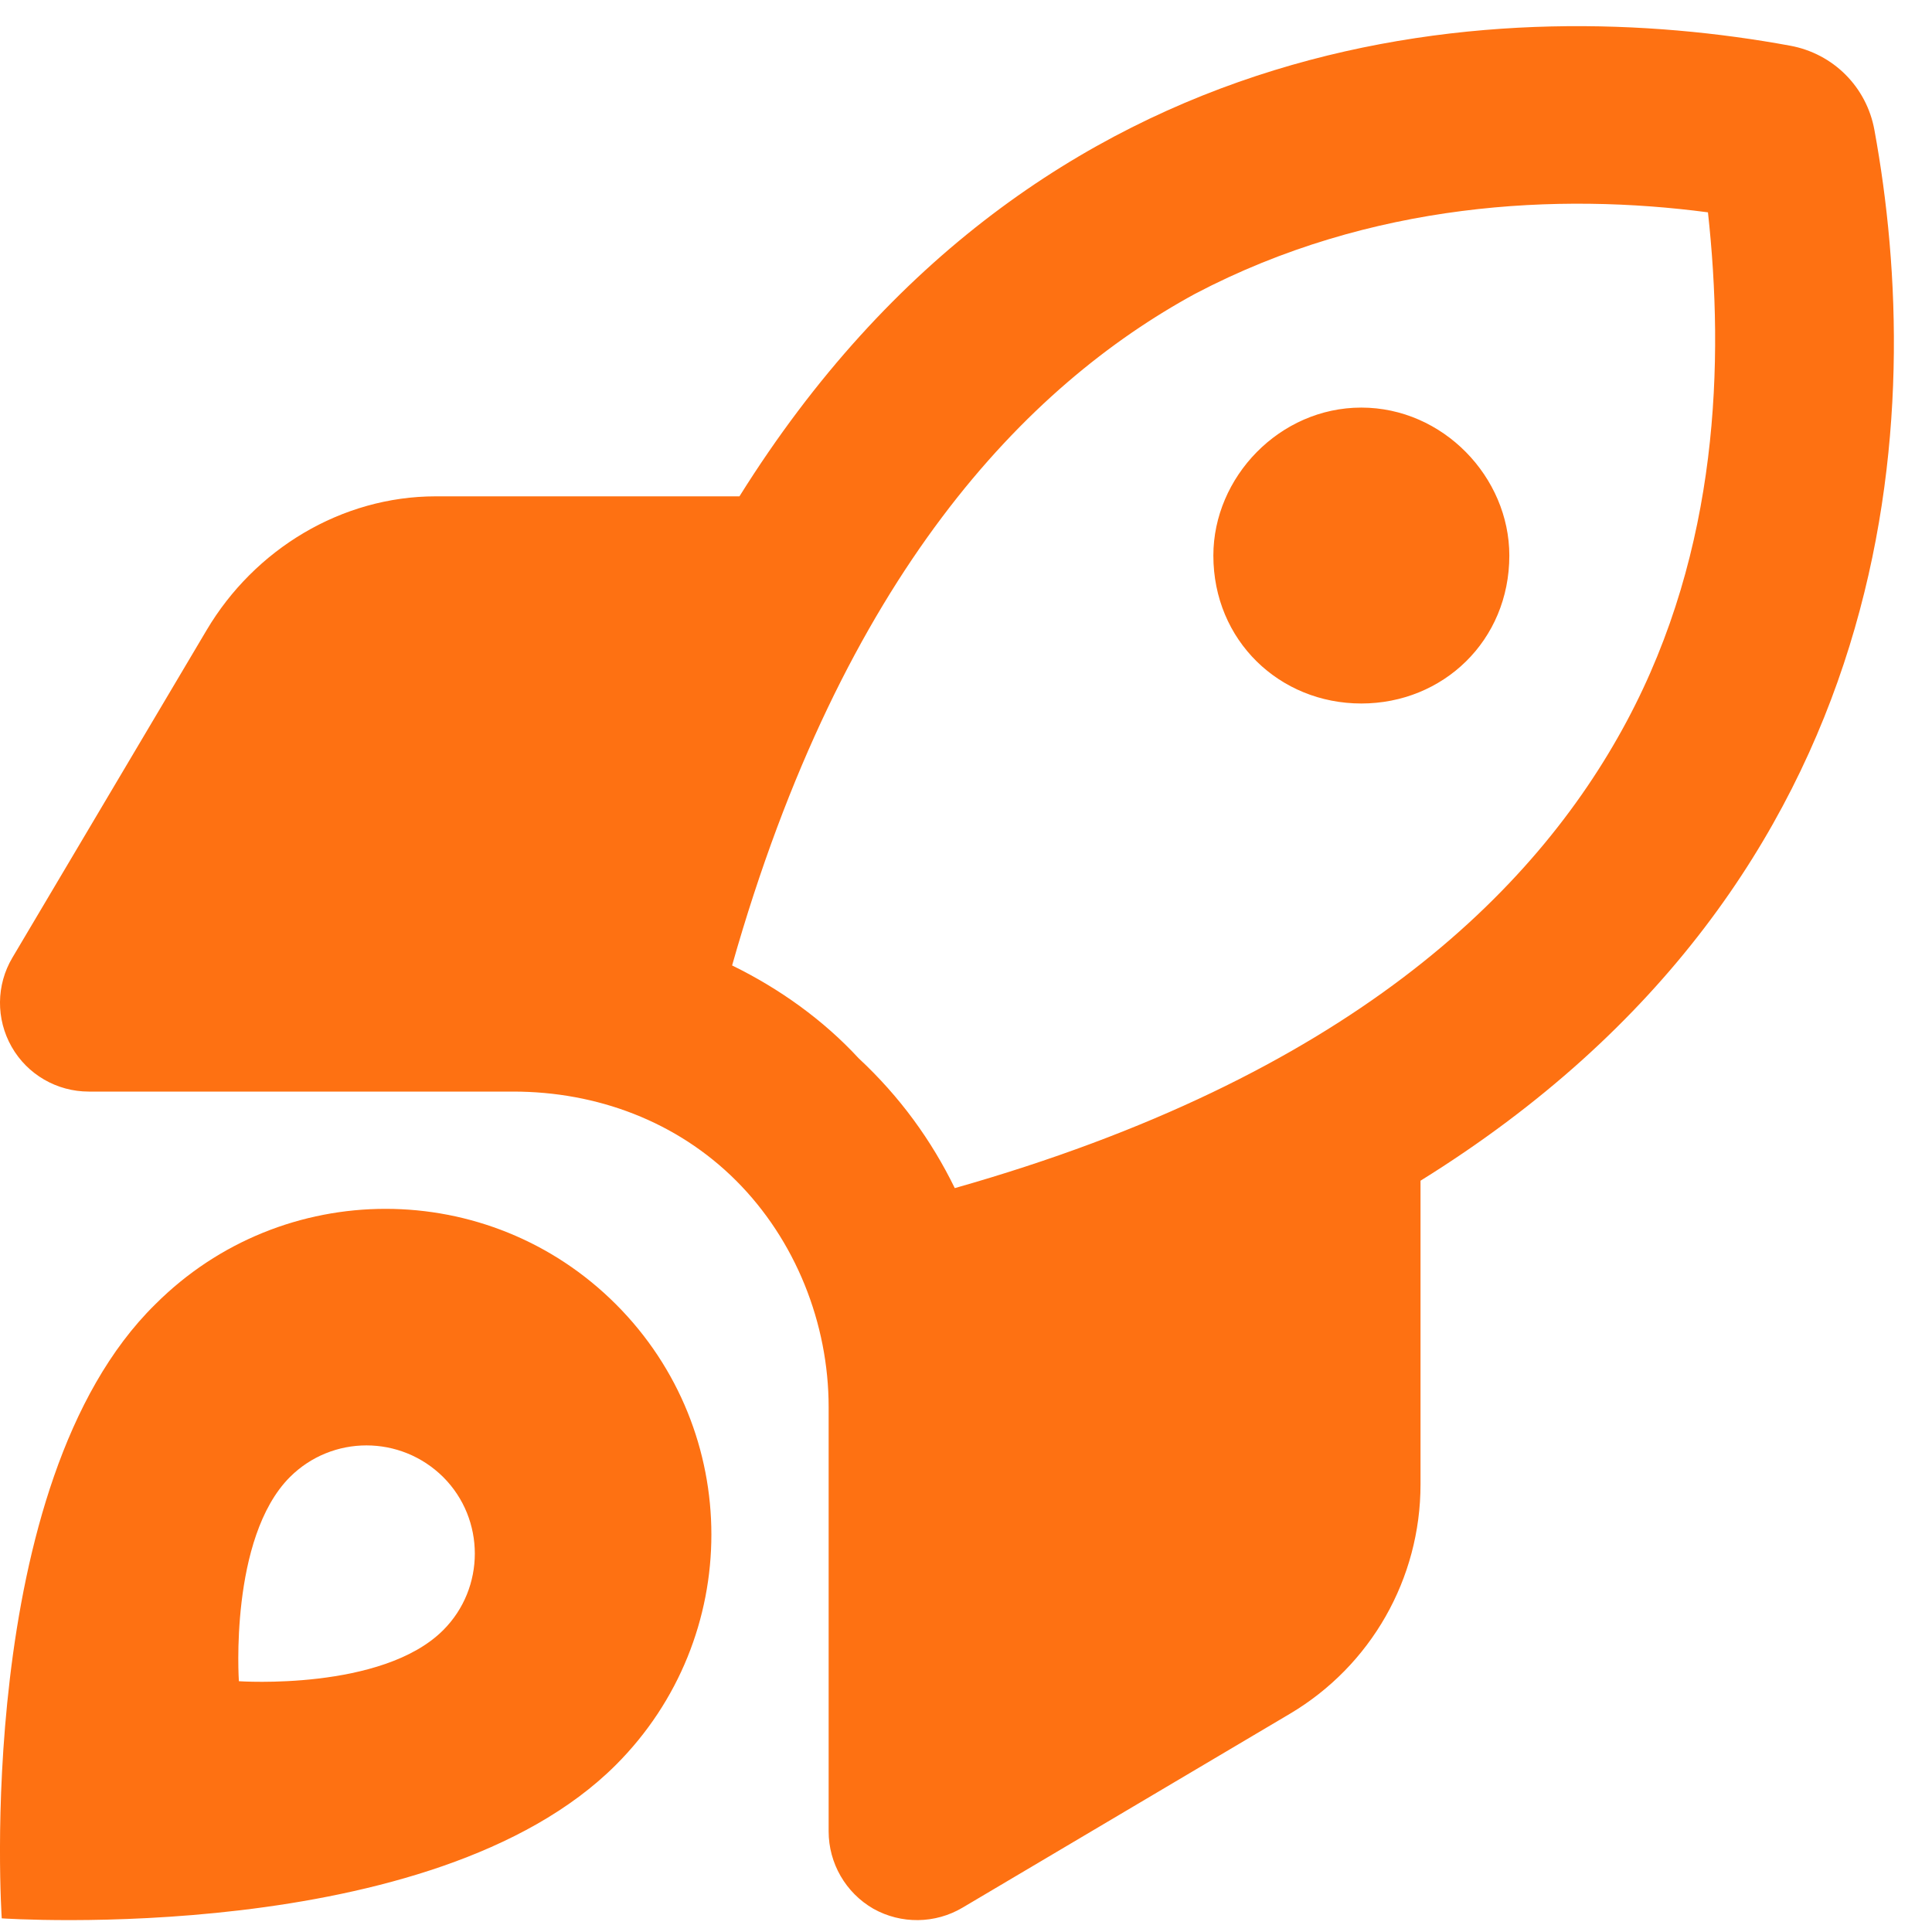 <svg width="31" height="31" viewBox="0 0 31 31" fill="none" xmlns="http://www.w3.org/2000/svg">
<g clip-path="url(#clip0_1_77)">
<path d="M24.218 8.914C24.218 10.279 23.155 11.288 21.843 11.288C20.532 11.288 19.469 10.279 19.469 8.914C19.469 7.656 20.532 6.54 21.843 6.54C23.155 6.54 24.218 7.656 24.218 8.914ZM22.793 18.945V23.818C22.793 25.332 21.998 26.727 20.698 27.498L15.445 30.609C15.005 30.87 14.459 30.876 14.014 30.627C13.569 30.371 13.296 29.896 13.296 29.386V22.578C13.296 21.23 12.762 19.895 11.812 18.945C10.862 17.995 9.58 17.515 8.233 17.515H1.425C0.913 17.515 0.44 17.242 0.187 16.797C-0.067 16.351 -0.062 15.805 0.199 15.366L3.314 10.113C4.083 8.813 5.48 7.964 6.992 7.964H11.865C16.721 0.195 24.265 -0.087 28.723 0.733C29.417 0.86 29.951 1.396 30.076 2.086C30.895 6.546 30.616 14.09 22.793 18.945ZM11.747 15.491C12.512 15.865 13.213 16.369 13.777 16.98C14.441 17.598 14.946 18.298 15.32 19.064C21.6 17.283 24.621 14.339 26.099 11.579C27.583 8.807 27.666 5.79 27.405 3.407C25.019 3.092 22.003 3.23 19.178 4.713C16.471 6.187 13.527 9.211 11.747 15.491ZM2.492 20.928C4.533 18.886 7.841 18.886 9.883 20.928C11.925 22.97 11.925 26.276 9.883 28.318C6.945 31.256 0.028 30.781 0.028 30.781C0.028 30.781 -0.446 23.812 2.492 20.928ZM3.833 26.976C3.833 26.976 6.132 27.136 7.111 26.157C7.788 25.48 7.788 24.376 7.111 23.7C6.428 23.023 5.331 23.023 4.652 23.7C3.675 24.679 3.833 26.976 3.833 26.976Z" fill="#FE7112"/>
</g>
<defs>
<clipPath id="clip0_1_77">
<rect width="30.391" height="30.391" fill="white" transform="translate(0 0.42)"/>
</clipPath>
</defs>
</svg>

